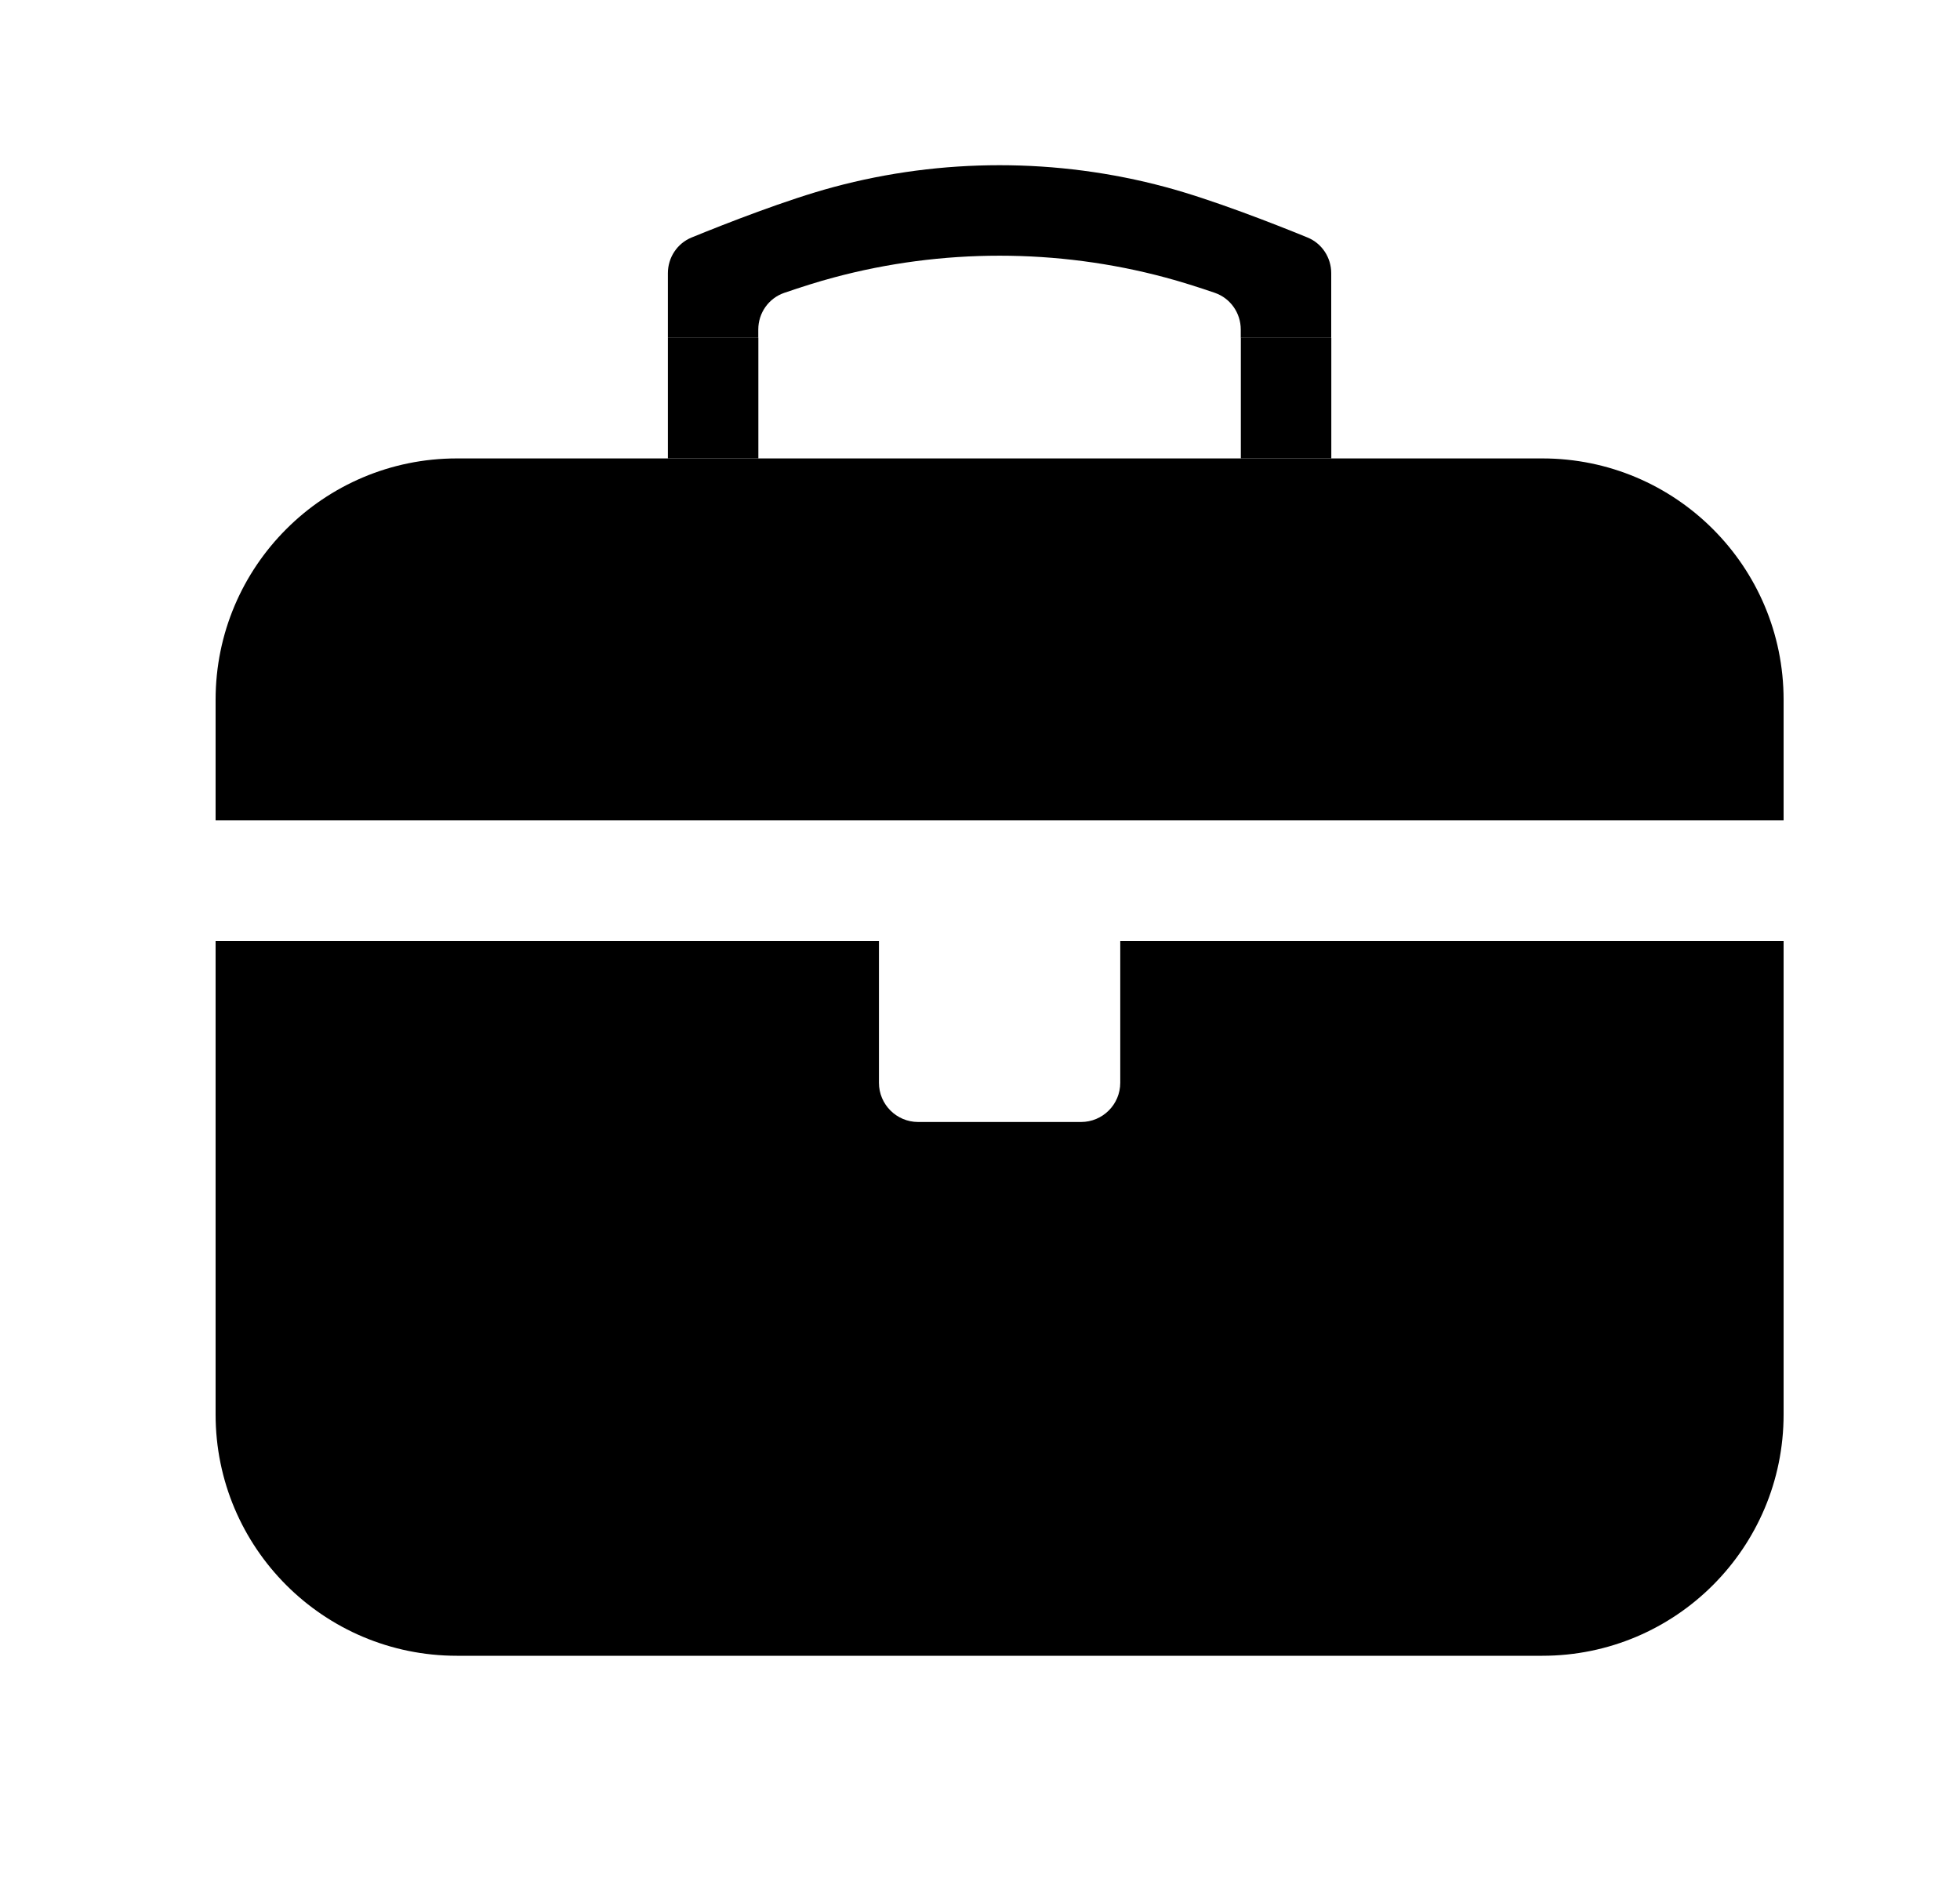 <svg width="25" height="24" viewBox="0 0 25 24" fill="none" xmlns="http://www.w3.org/2000/svg">
<path d="M2.75 12H11.211V13.808C11.211 14.084 11.435 14.308 11.711 14.308H13.789C14.065 14.308 14.289 14.084 14.289 13.808V12H22.75V18.038C22.75 19.738 21.372 21.115 19.673 21.115H5.827C4.128 21.115 2.75 19.738 2.75 18.038V12Z" fill="currentColor"/>
<path d="M2.75 8.923C2.75 7.224 4.128 5.846 5.827 5.846H19.673C21.372 5.846 22.75 7.224 22.75 8.923V10.462H2.75V8.923Z" fill="currentColor"/>
<rect x="8.519" y="4.308" width="1.154" height="1.538" fill="currentColor"/>
<rect x="15.827" y="4.308" width="1.154" height="1.538" fill="currentColor"/>
<path d="M8.519 4.308L8.519 3.484C8.519 3.284 8.638 3.103 8.823 3.028C9.251 2.853 10.043 2.543 10.634 2.385C12.014 2.014 13.485 2.014 14.865 2.385C15.455 2.543 16.248 2.853 16.676 3.028C16.861 3.103 16.98 3.284 16.98 3.484L16.98 4.308L15.826 4.308L15.826 4.202C15.826 3.992 15.695 3.804 15.497 3.735C15.278 3.66 15.06 3.591 14.865 3.539C13.485 3.168 12.014 3.168 10.634 3.539C10.438 3.591 10.221 3.66 10.002 3.735C9.803 3.804 9.672 3.992 9.672 4.202L9.672 4.308L8.519 4.308Z" fill="currentColor"/>
</svg>
